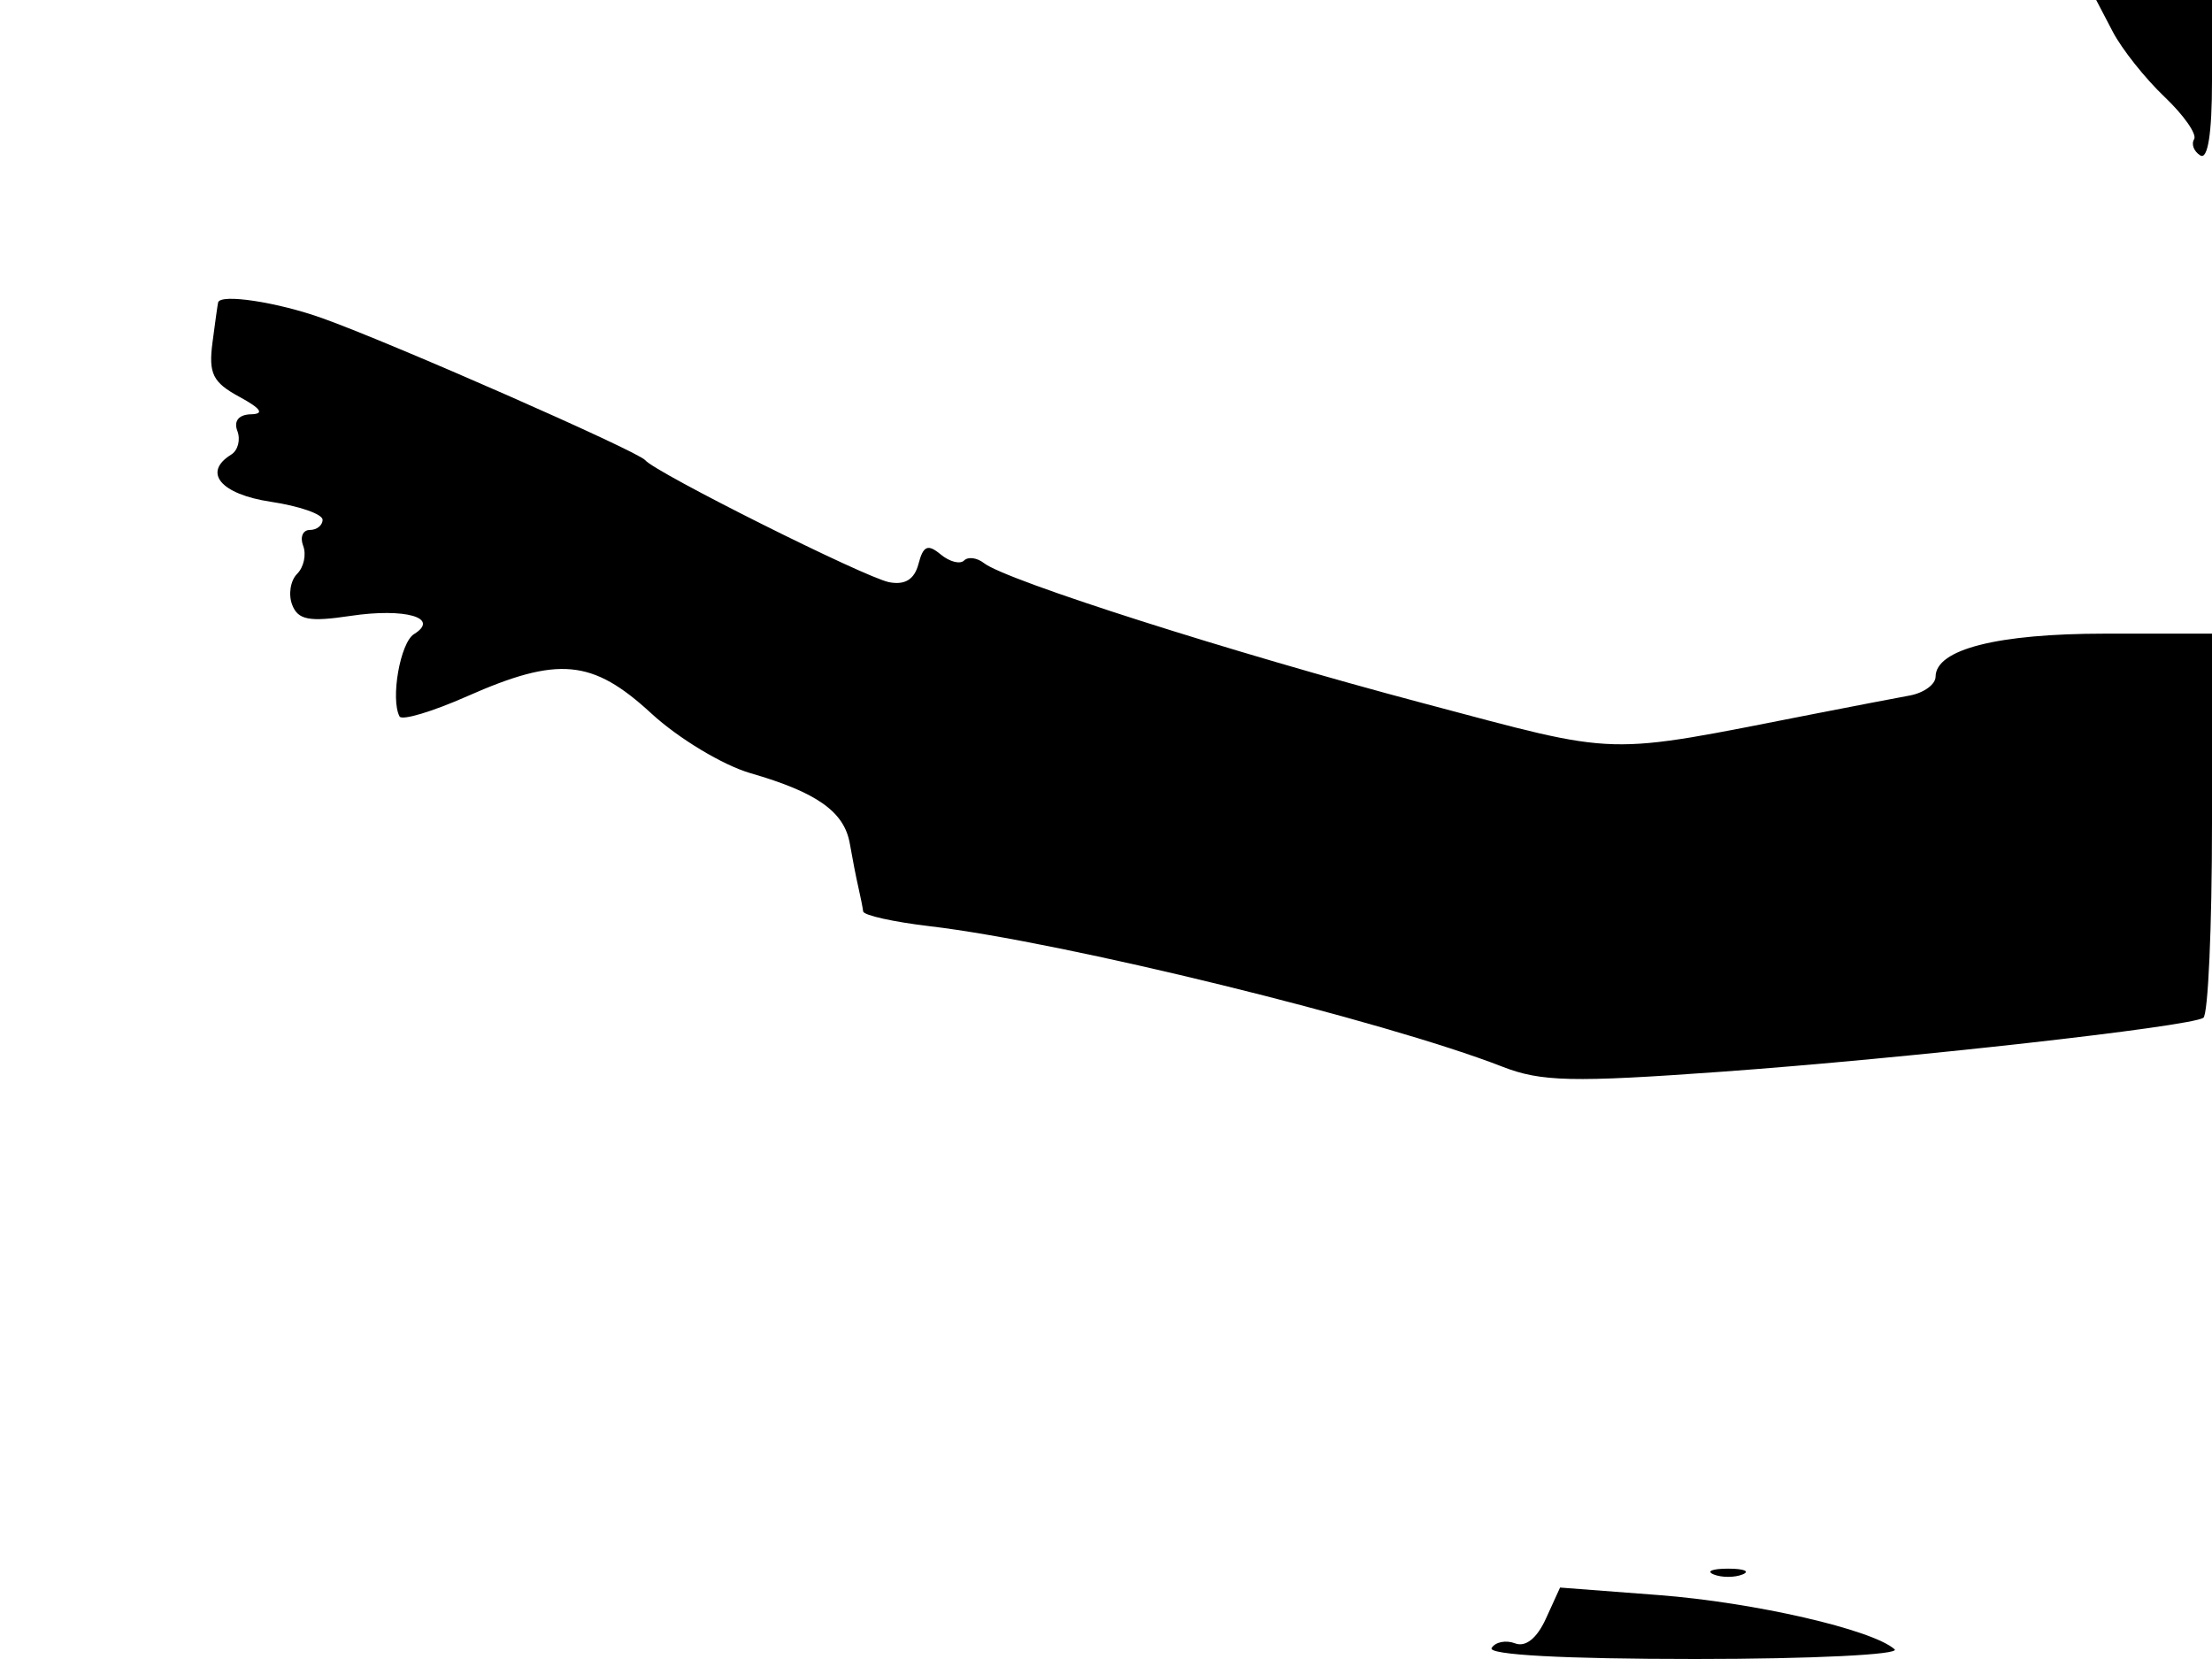 <svg xmlns="http://www.w3.org/2000/svg" width="192" height="144" viewBox="0 0 192 144" version="1.1">
	<path d="M 183.385 2.750 C 184.175 4.263, 186.196 6.806, 187.875 8.403 C 189.555 10, 190.713 11.656, 190.448 12.084 C 190.184 12.512, 190.425 13.144, 190.984 13.490 C 191.635 13.893, 192 11.586, 192 7.059 L 192 0 186.974 -0 L 181.949 -0 183.385 2.750 M 18.933 26.250 C 18.895 26.387, 18.675 27.951, 18.444 29.724 C 18.091 32.425, 18.467 33.189, 20.761 34.434 C 22.668 35.468, 22.978 35.932, 21.781 35.960 C 20.728 35.985, 20.270 36.541, 20.600 37.399 C 20.895 38.168, 20.656 39.095, 20.068 39.458 C 17.565 41.005, 19.153 42.900, 23.500 43.552 C 25.975 43.923, 28 44.626, 28 45.114 C 28 45.601, 27.502 46, 26.893 46 C 26.284 46, 26.024 46.620, 26.315 47.378 C 26.606 48.136, 26.369 49.231, 25.789 49.811 C 25.209 50.391, 25.016 51.599, 25.360 52.495 C 25.865 53.812, 26.837 53.997, 30.422 53.459 C 35.163 52.748, 38.225 53.625, 35.937 55.039 C 34.741 55.778, 33.881 60.665, 34.679 62.186 C 34.877 62.564, 37.518 61.776, 40.548 60.436 C 48.462 56.936, 51.423 57.213, 56.541 61.931 C 58.886 64.092, 62.761 66.426, 65.152 67.115 C 70.909 68.776, 73.285 70.461, 73.763 73.223 C 73.980 74.475, 74.312 76.175, 74.502 77 C 74.692 77.825, 74.881 78.776, 74.923 79.112 C 74.966 79.449, 77.563 80.026, 80.696 80.394 C 92.322 81.761, 120.109 88.577, 130.414 92.590 C 133.771 93.898, 136.472 93.960, 149.414 93.027 C 165.437 91.872, 189.987 89.126, 191.246 88.348 C 191.661 88.092, 192 80.484, 192 71.441 L 192 55 182.699 55 C 173.373 55, 168.023 56.359, 168.008 58.731 C 168.004 59.408, 166.988 60.147, 165.750 60.373 C 164.512 60.599, 160.800 61.313, 157.500 61.959 C 138.888 65.602, 140.964 65.659, 123.500 61.030 C 106.931 56.638, 87.314 50.380, 85.408 48.878 C 84.807 48.405, 84.031 48.303, 83.682 48.651 C 83.334 49, 82.417 48.761, 81.646 48.121 C 80.534 47.198, 80.137 47.367, 79.726 48.941 C 79.373 50.291, 78.558 50.800, 77.176 50.534 C 75.092 50.133, 56.898 41.031, 56 39.941 C 55.358 39.162, 33.921 29.736, 27.967 27.615 C 24.042 26.217, 19.141 25.476, 18.933 26.250 M 148.750 136.662 C 149.438 136.940, 150.563 136.940, 151.250 136.662 C 151.938 136.385, 151.375 136.158, 150 136.158 C 148.625 136.158, 148.063 136.385, 148.750 136.662 M 134.183 140.497 C 133.406 142.203, 132.422 142.992, 131.509 142.642 C 130.714 142.337, 129.798 142.518, 129.473 143.044 C 129.105 143.639, 135.779 144, 147.141 144 C 157.183 144, 164.973 143.621, 164.450 143.157 C 162.517 141.441, 152.247 139.082, 143.957 138.450 L 135.413 137.798 134.183 140.497" stroke="none" fill="black" fill-rule="evenodd"/>
</svg>